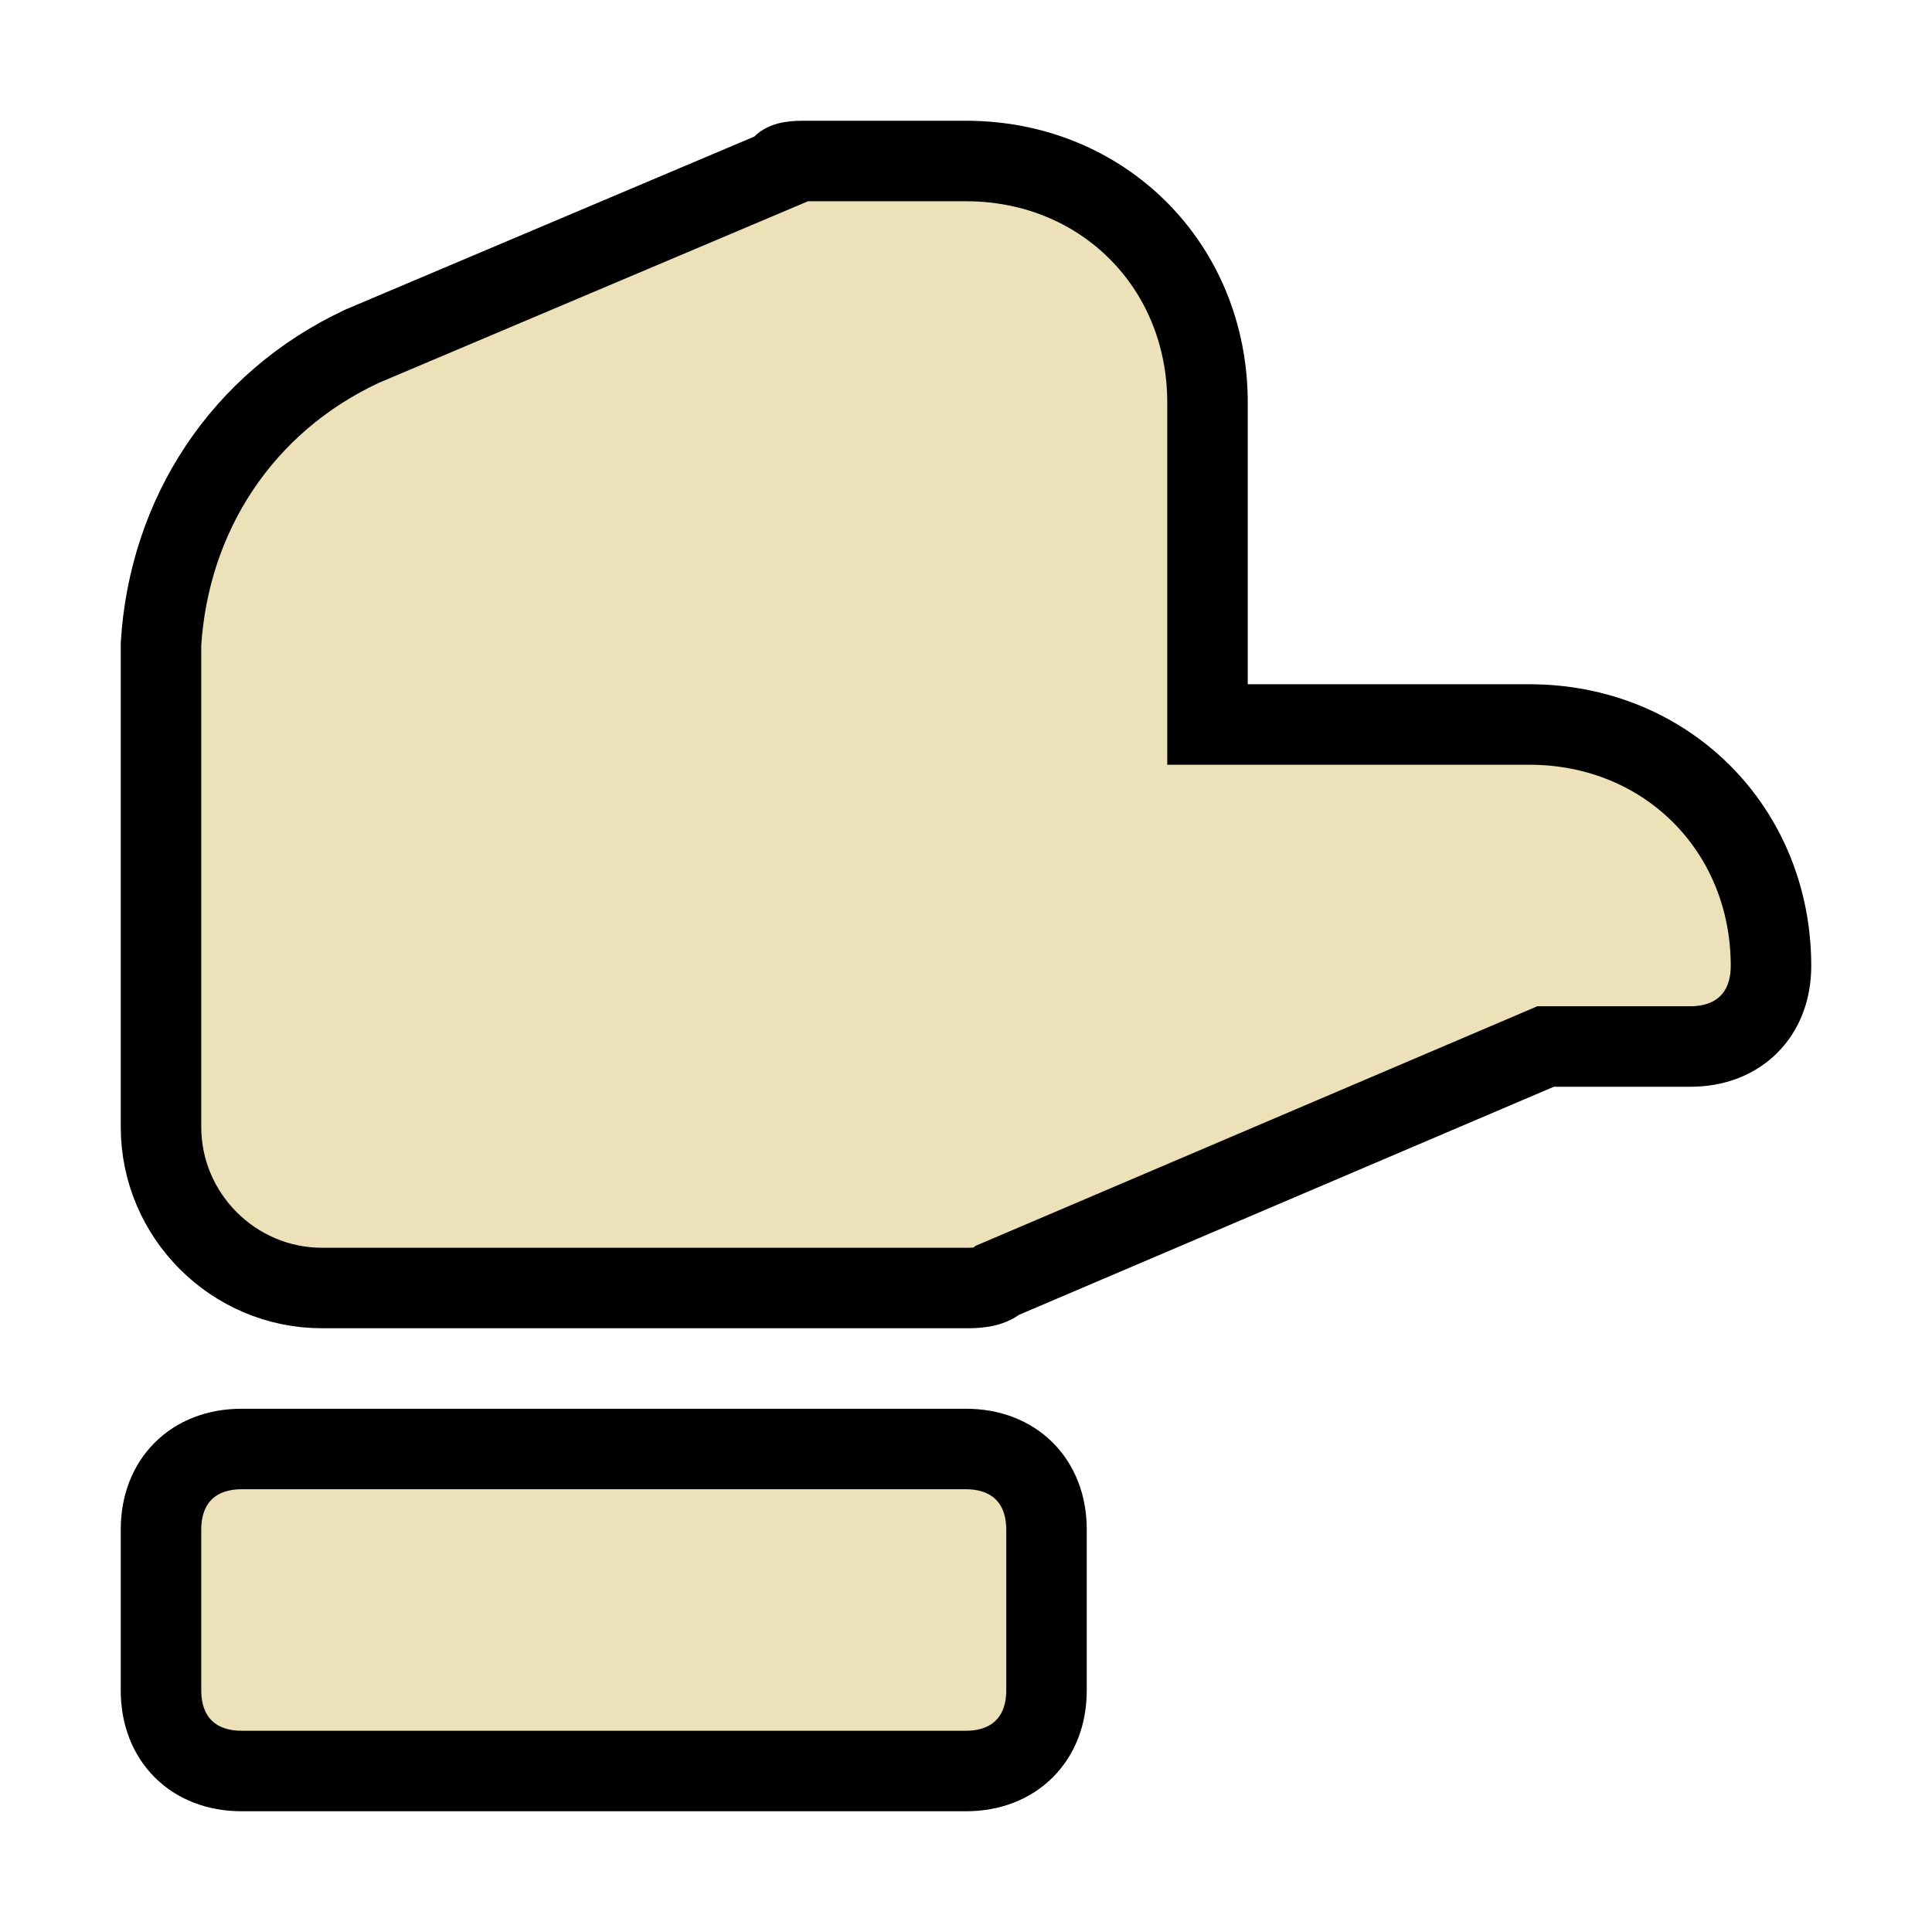 <?xml version="1.0" encoding="utf-8"?>
<!-- Generator: Adobe Illustrator 27.4.1, SVG Export Plug-In . SVG Version: 6.00 Build 0)  -->
<svg version="1.1" id="Layer_1" xmlns="http://www.w3.org/2000/svg" xmlns:xlink="http://www.w3.org/1999/xlink" x="0px" y="0px"
	 viewBox="0 0 24 24" style="enable-background:new 0 0 24 24;" xml:space="preserve">
<style type="text/css">
	.st0{fill:#EDE1B9;stroke:#000000;stroke-miterlimit:10;}
</style>
<path class="st0" d="M19.2,13l-6.8,2.9C12.3,16,12.1,16,12,16H4c-1.1,0-2-0.9-2-2V8c0.1-1.6,1-3,2.5-3.7l5.2-2.2C9.7,2,9.9,2,10,2h2
	c1.7,0,3,1.3,3,3v4h4c1.7,0,3,1.3,3,3c0,0.6-0.4,1-1,1H19.2z"/>
<path class="st0" d="M13,19v2c0,0.6-0.4,1-1,1H3c-0.6,0-1-0.4-1-1v-2c0-0.6,0.4-1,1-1h9C12.6,18,13,18.4,13,19z"/>
</svg>
